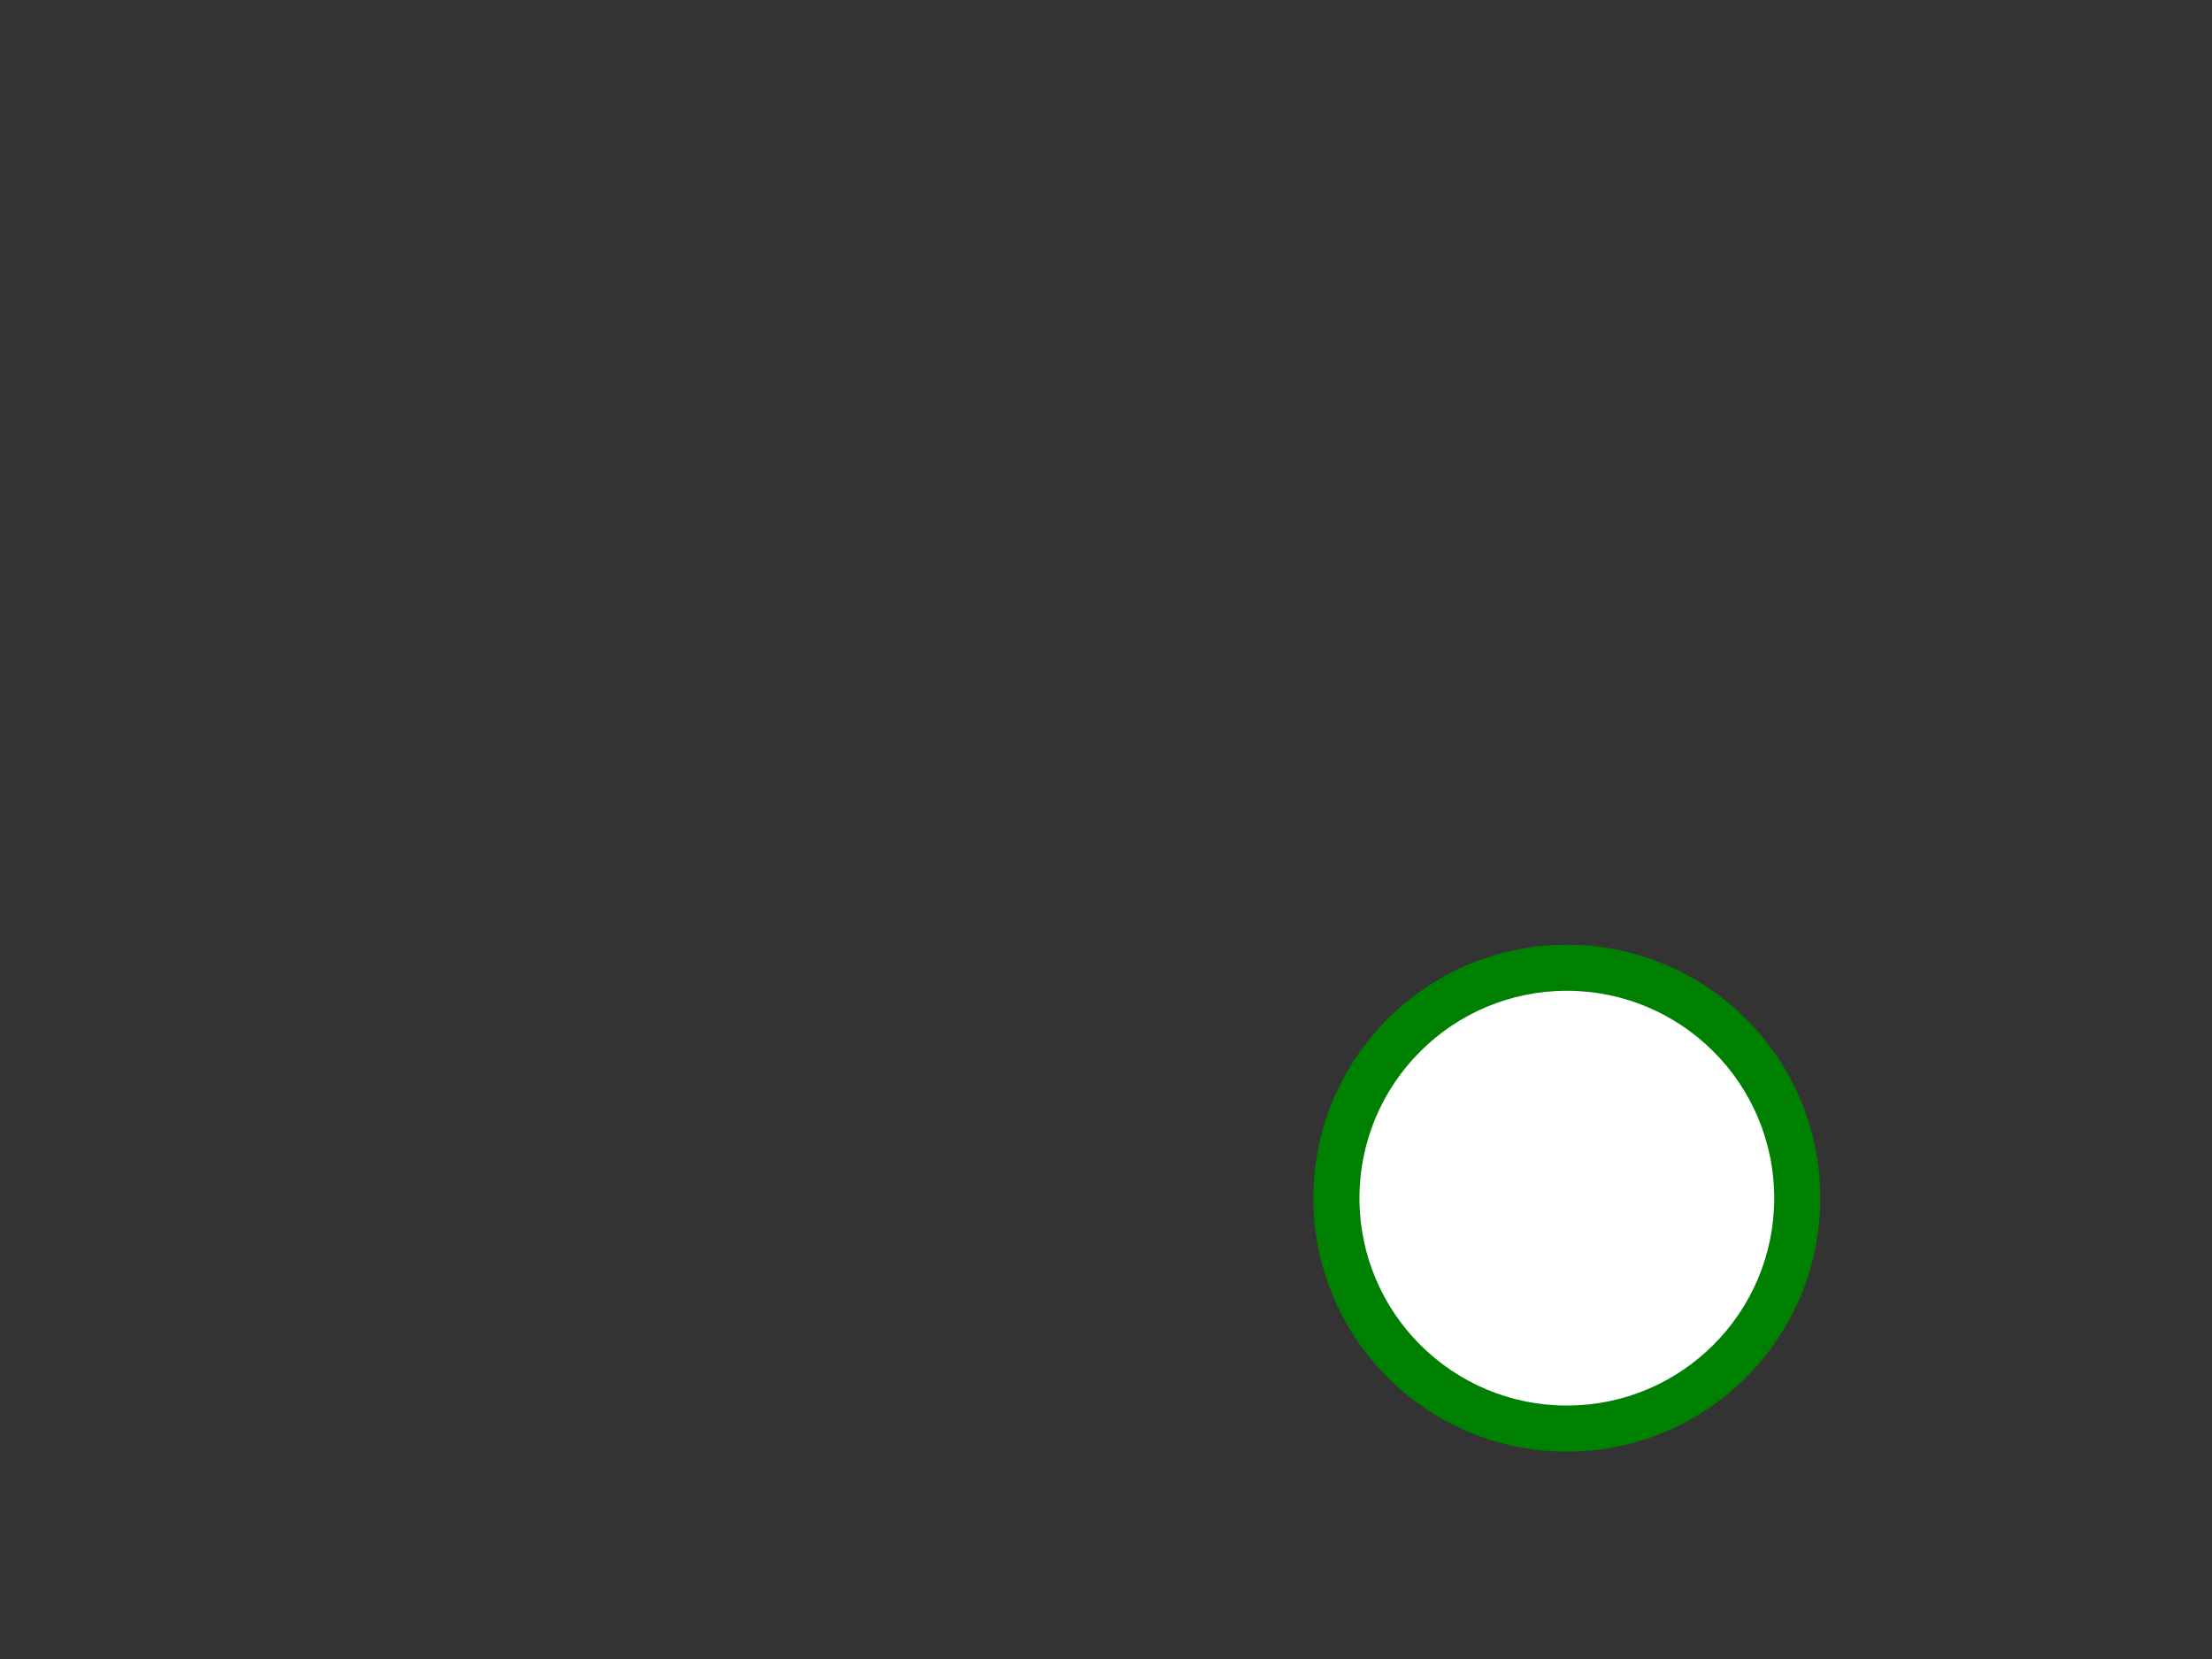 <svg id="svg-root"
  width="100%" height="100%" viewBox="0 0 480 360"
  xmlns="http://www.w3.org/2000/svg"
  xmlns:xlink="http://www.w3.org/1999/xlink"
  xmlns:html="http://www.w3.org/1999/xhtml">
  <rect x="0" y="0" width="480" height="360" fill="#333333" stroke="none"/>
  <g id="testmeta">
    <title>Circle 6</title>
    <html:link rel="author"
          title="Skef Iterum"
          href="https://github.com/skef/"/>
  </g>

  <g id="test-body-reference">
    <path style="stroke:none;fill:green" d="M285 260c0 -30.372 24.628 -55 55 -55s55 24.628 55 55s-24.628 55 -55 55s-55 -24.628 -55 -55z"/>
    <path style="stroke:none;fill:white" d="M295 260c0 24.856 20.144 45 45 45s45 -20.144 45 -45s-20.144 -45 -45 -45s-45 20.144 -45 45z"/>
  </g>
</svg>

